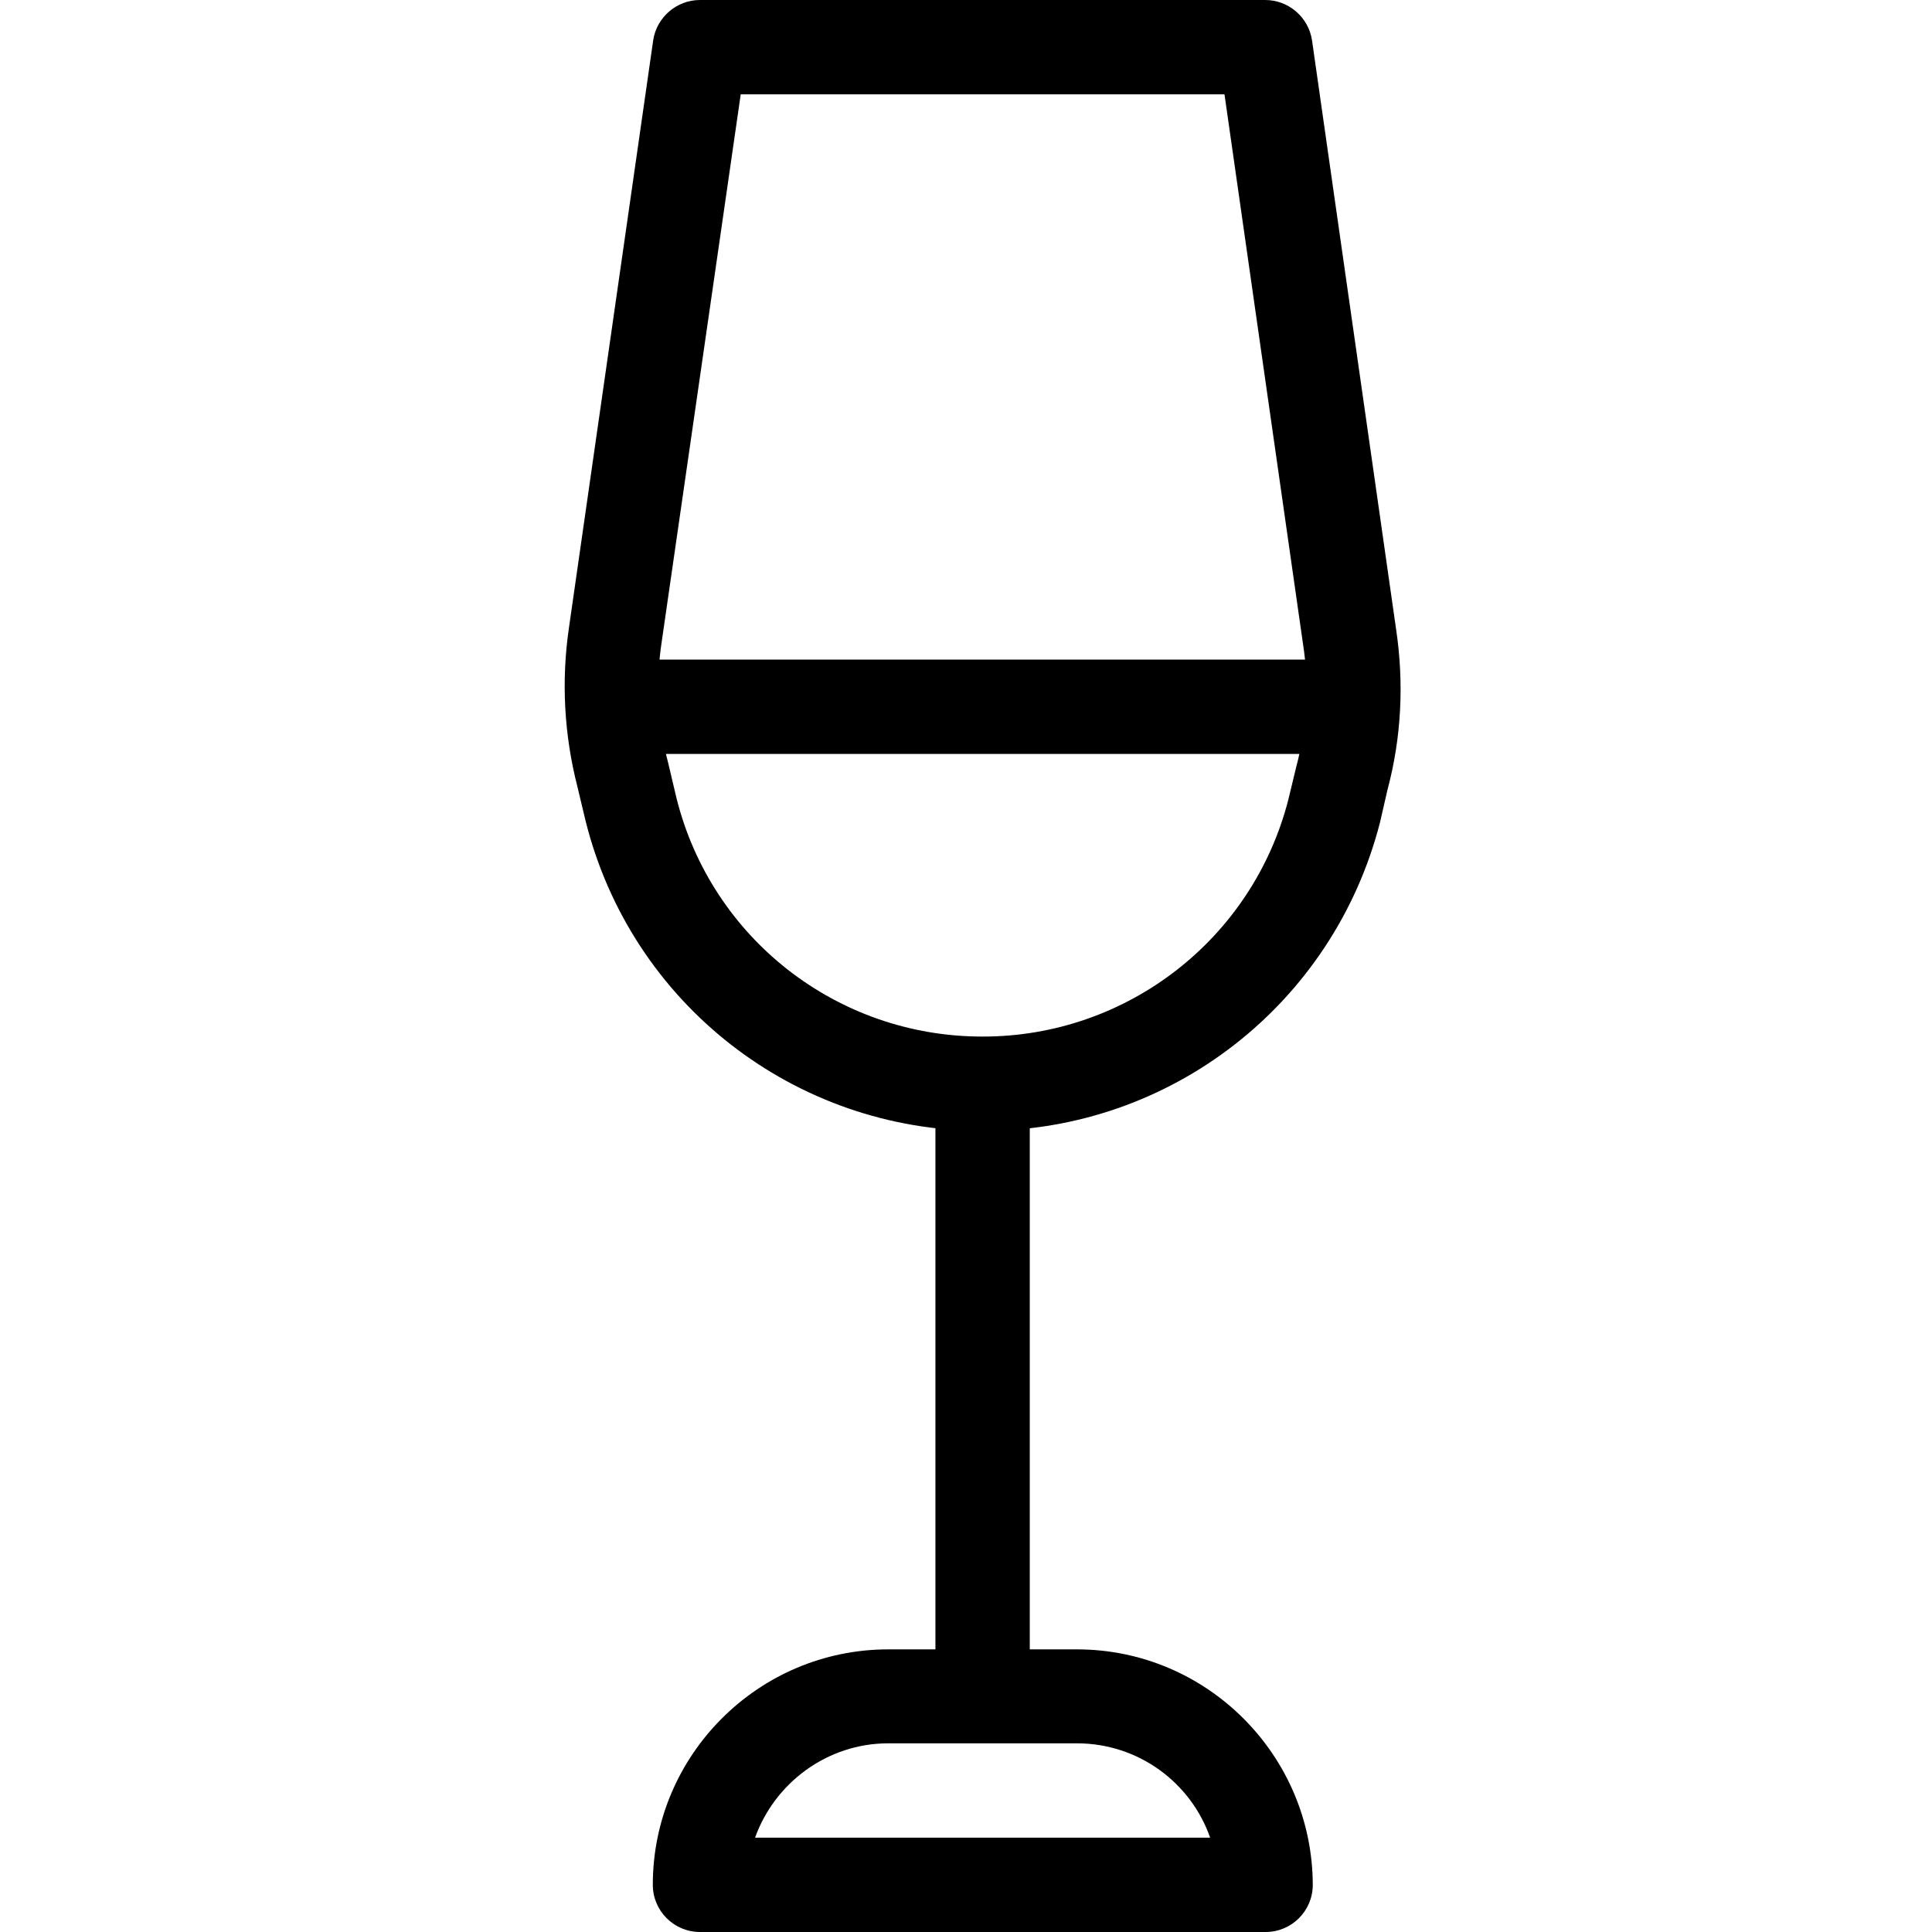 <?xml version="1.0" encoding="utf-8"?>
<!-- Generator: Adobe Illustrator 24.1.2, SVG Export Plug-In . SVG Version: 6.00 Build 0)  -->
<svg version="1.1" id="Capa_1" xmlns="http://www.w3.org/2000/svg" xmlns:xlink="http://www.w3.org/1999/xlink" x="0px" y="0px"
	 viewBox="0 0 512 512" style="enable-background:new 0 0 512 512;" xml:space="preserve">
<g>
	<g>
		<path d="M370,166.9L347.7,10.7C346.8,4.6,341.5,0,335.3,0H185.5c-6.2,0-11.5,4.6-12.4,10.7l-22.3,155.5
			c-2.1,14.2-1.3,28.5,2.2,42.2l2.2,9.2c12.1,48.4,55.4,82.1,105.2,82.1c0.1,0,0.1,0,0.2,0c49.5,0,92.7-33.5,105.1-81.7l2-8.7
			C371.4,195.4,372.1,181.1,370,166.9z M343.5,203.3l-2.1,8.7c-9.5,36.9-42.8,62.7-80.9,62.7c-0.1,0-0.1,0-0.2,0
			c-38.4,0-71.7-26-81-63.1l-2.2-9.3c-2.8-10.7-3.4-21.6-1.7-32.5L196.3,25h128.2l20.8,145.6C347,181.4,346.4,192.4,343.5,203.3z"/>
	</g>
</g>
<g>
	<g>
		<rect x="247.9" y="287.2" width="25" height="162.3"/>
	</g>
</g>
<g>
	<g>
		<path d="M285.4,437.1h-50c-34.4,0-62.4,28-62.4,62.4c0,6.9,5.6,12.5,12.5,12.5h149.9c6.9,0,12.5-5.6,12.5-12.5
			C347.8,465.1,319.8,437.1,285.4,437.1z M200.1,487c5.2-14.5,19.1-25,35.3-25h50c16.3,0,30.2,10.4,35.3,25H200.1z"/>
	</g>
</g>
<g>
	<g>
		<rect x="160.4" y="174.8" width="199.8" height="25"/>
	</g>
</g>
</svg>
